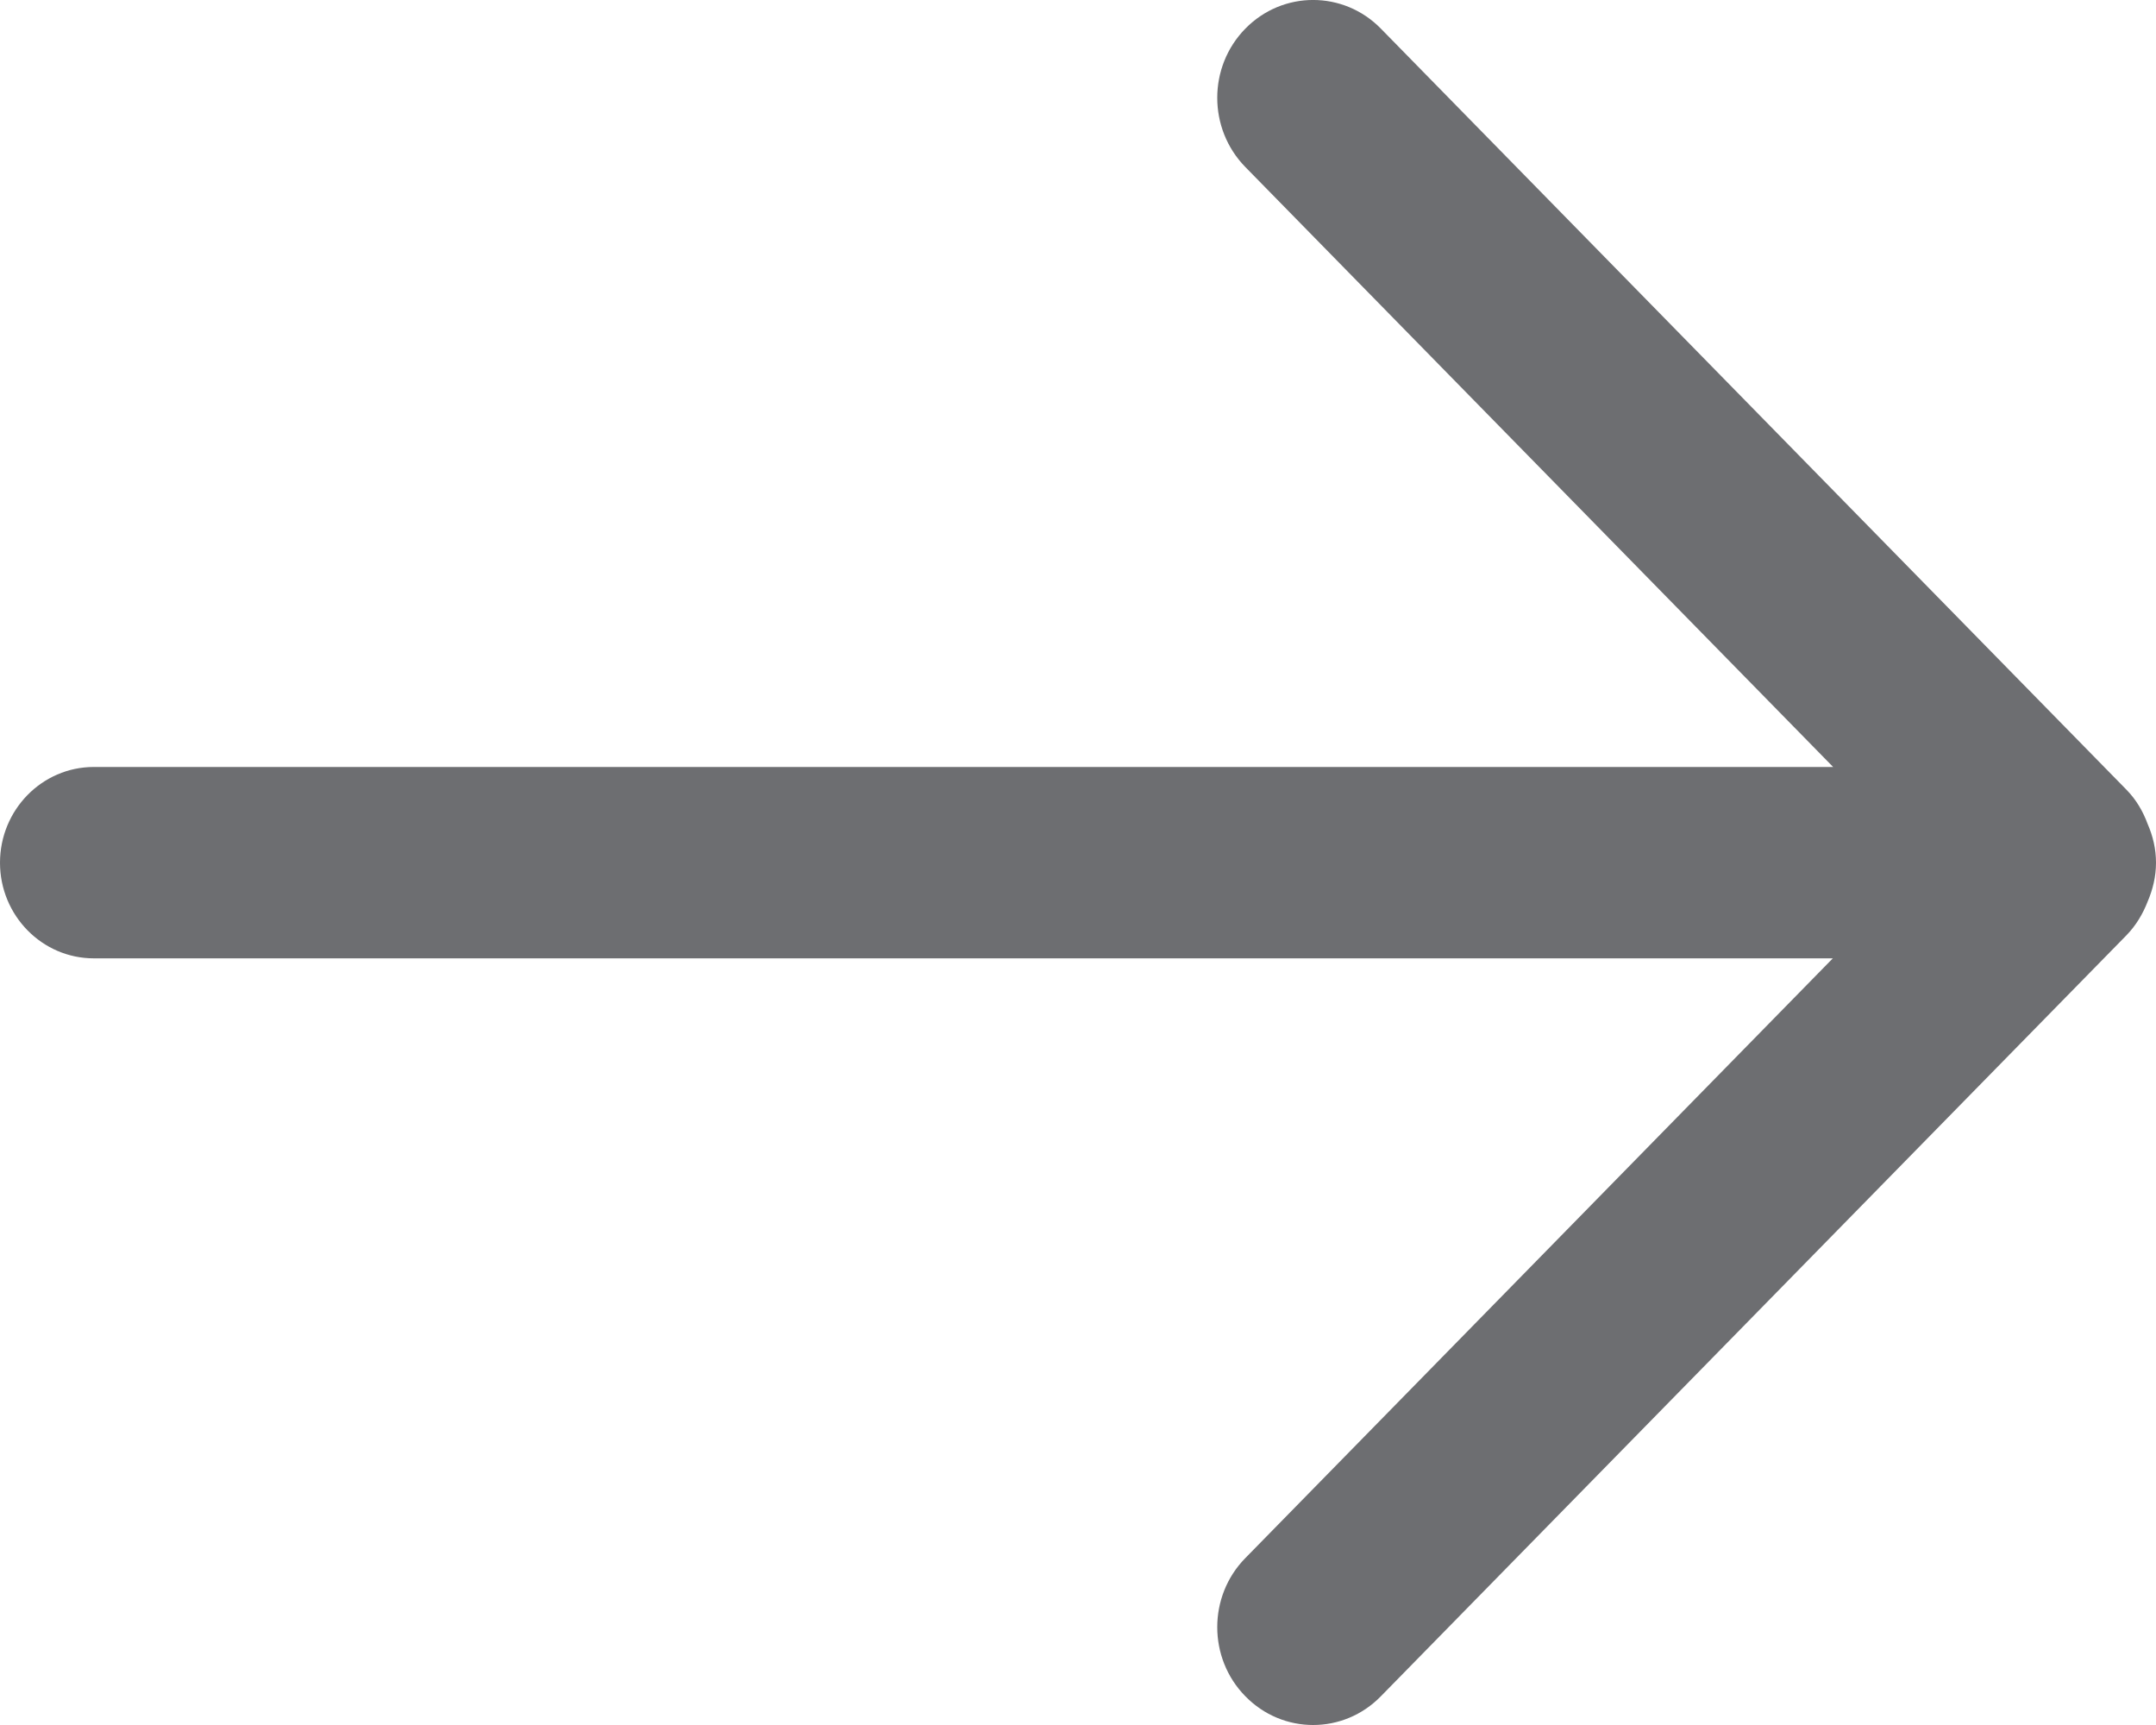 <?xml version="1.0" encoding="UTF-8"?>
<svg width="20px" height="16px" viewBox="0 0 20 16" version="1.1" xmlns="http://www.w3.org/2000/svg" xmlns:xlink="http://www.w3.org/1999/xlink">
    <title>Shape</title>
    <g id="Site-Pages" stroke="none" stroke-width="1" fill="none" fill-rule="evenodd">
        <g id="Blog-Single-Post---Graybill-Creative" transform="translate(-1240, -3437)" fill="#6D6E71">
            <g id="Group-7" transform="translate(169, 3428)">
                <path d="M1090.724,17.677 L1083.81,24.733 C1083.463,25.089 1082.899,25.089 1082.552,24.733 C1082.205,24.38 1082.205,23.805 1082.552,23.452 L1088.002,17.889 L1071.87,17.889 C1071.39,17.889 1071,17.491 1071,17.002 C1071,16.512 1071.39,16.114 1071.87,16.114 L1088.005,16.114 L1082.552,10.549 C1082.205,10.194 1082.205,9.62 1082.552,9.266 C1082.899,8.911 1083.463,8.911 1083.81,9.266 L1090.724,16.323 C1090.817,16.417 1090.88,16.527 1090.923,16.644 C1090.971,16.754 1091,16.874 1091,17.002 C1091,17.13 1090.97,17.251 1090.923,17.361 C1090.879,17.475 1090.815,17.584 1090.724,17.677 Z" id="Shape"></path>
            </g>
        </g>
    </g>
</svg>